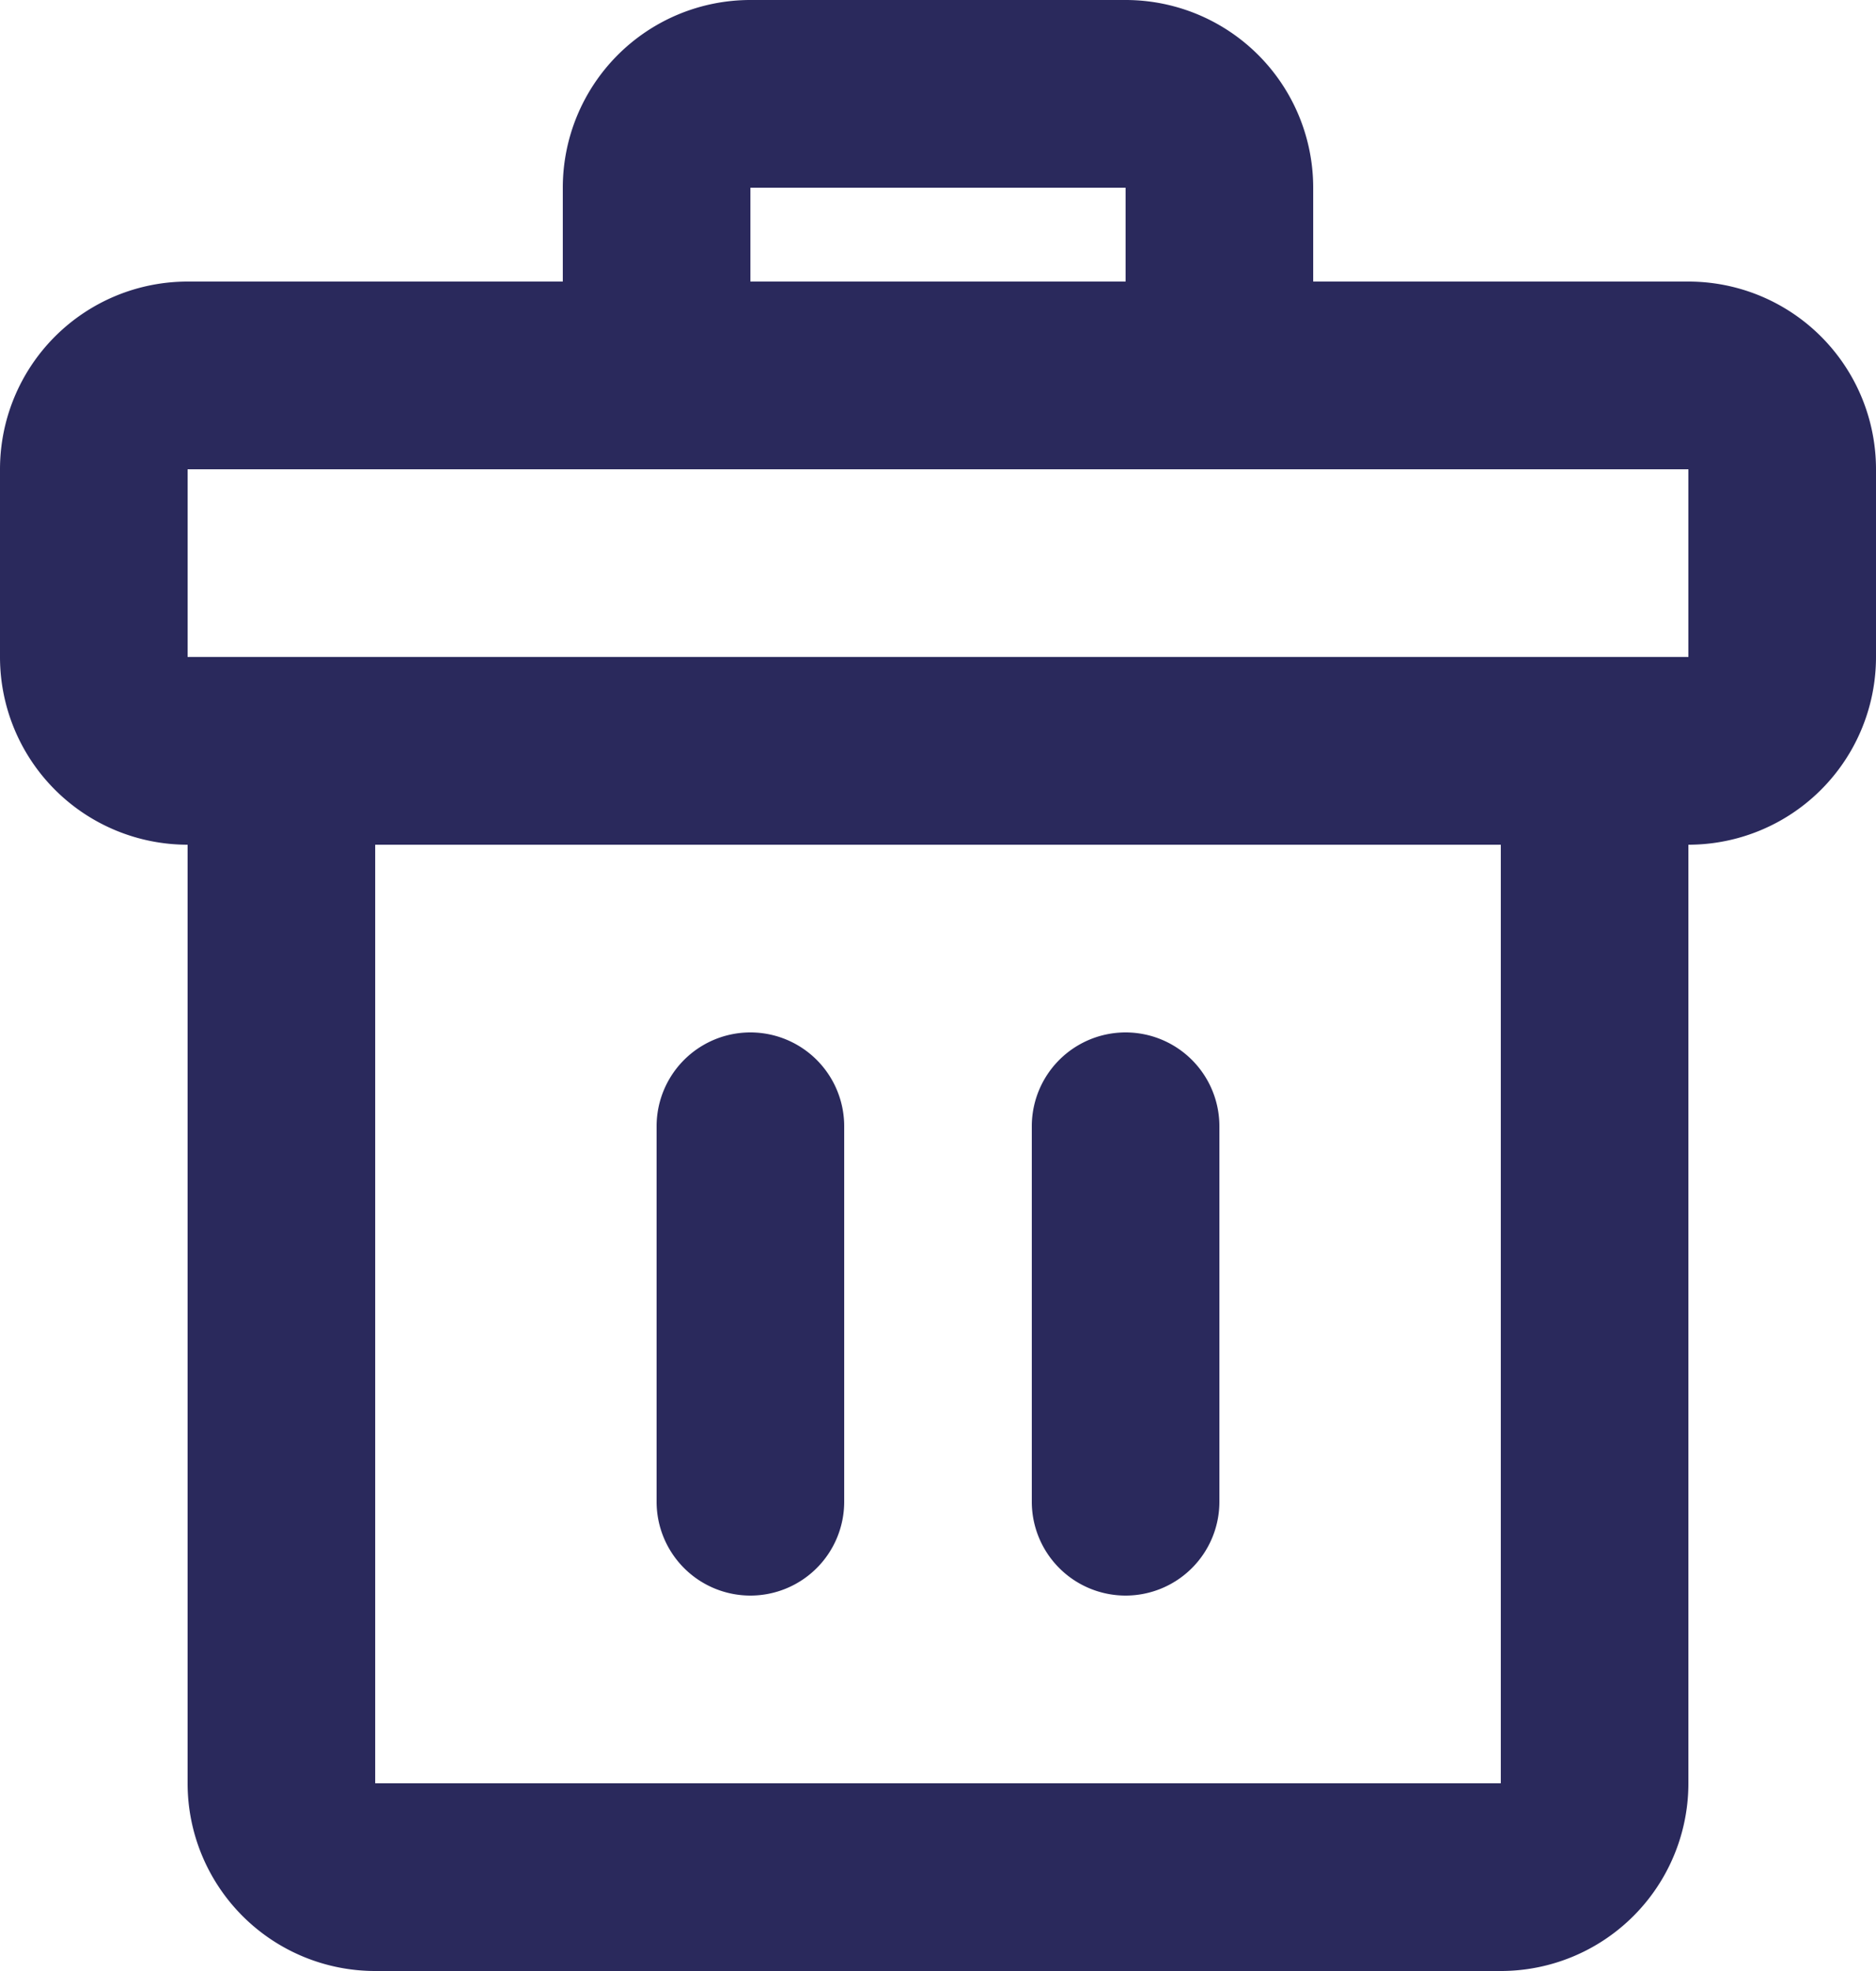 <svg id="icon_24x24_garbage" data-name="icon/24x24/garbage" xmlns="http://www.w3.org/2000/svg" width="20" height="21" viewBox="0 0 20 21">
    <defs>
        <style>
            .cls-1{fill:#2a295c}
        </style>
    </defs>
    <g id="Group_733" data-name="Group 733" transform="translate(-966.154 -248.112)">
        <path id="Path_977" data-name="Path 977" class="cls-1" d="M982.154 269.112h-12a2 2 0 0 1-2-2v-12h16v12a2 2 0 0 1-2 2zm-12-12v10h12v-10z"/>
    </g>
    <g id="Group_734" data-name="Group 734" transform="translate(-966.154 -248.112)">
        <path id="Path_978" data-name="Path 978" class="cls-1" d="M984.154 257.112h-16a2 2 0 0 1-2-2v-2a2 2 0 0 1 2-2h16a2 2 0 0 1 2 2v2a2 2 0 0 1-2 2zm-16-4v2h16v-2z"/>
    </g>
    <g id="Group_735" data-name="Group 735" transform="translate(-966.154 -248.112)">
        <path id="Path_979" data-name="Path 979" class="cls-1" d="M980.154 253.112h-8v-3a2 2 0 0 1 2-2h4a2 2 0 0 1 2 2zm-6-2h4v-1h-4z"/>
    </g>
    <g id="Group_736" data-name="Group 736" transform="translate(-966.154 -248.112)">
        <path id="Path_980" data-name="Path 980" class="cls-1" d="M974.154 265.112a1 1 0 0 1-1-1v-4a1 1 0 1 1 2 0v4a1 1 0 0 1-1 1z"/>
    </g>
    <g id="Group_737" data-name="Group 737" transform="translate(-966.154 -248.112)">
        <path id="Path_981" data-name="Path 981" class="cls-1" d="M978.154 265.112a1 1 0 0 1-1-1v-4a1 1 0 1 1 2 0v4a1 1 0 0 1-1 1z"/>
    </g>
</svg>
